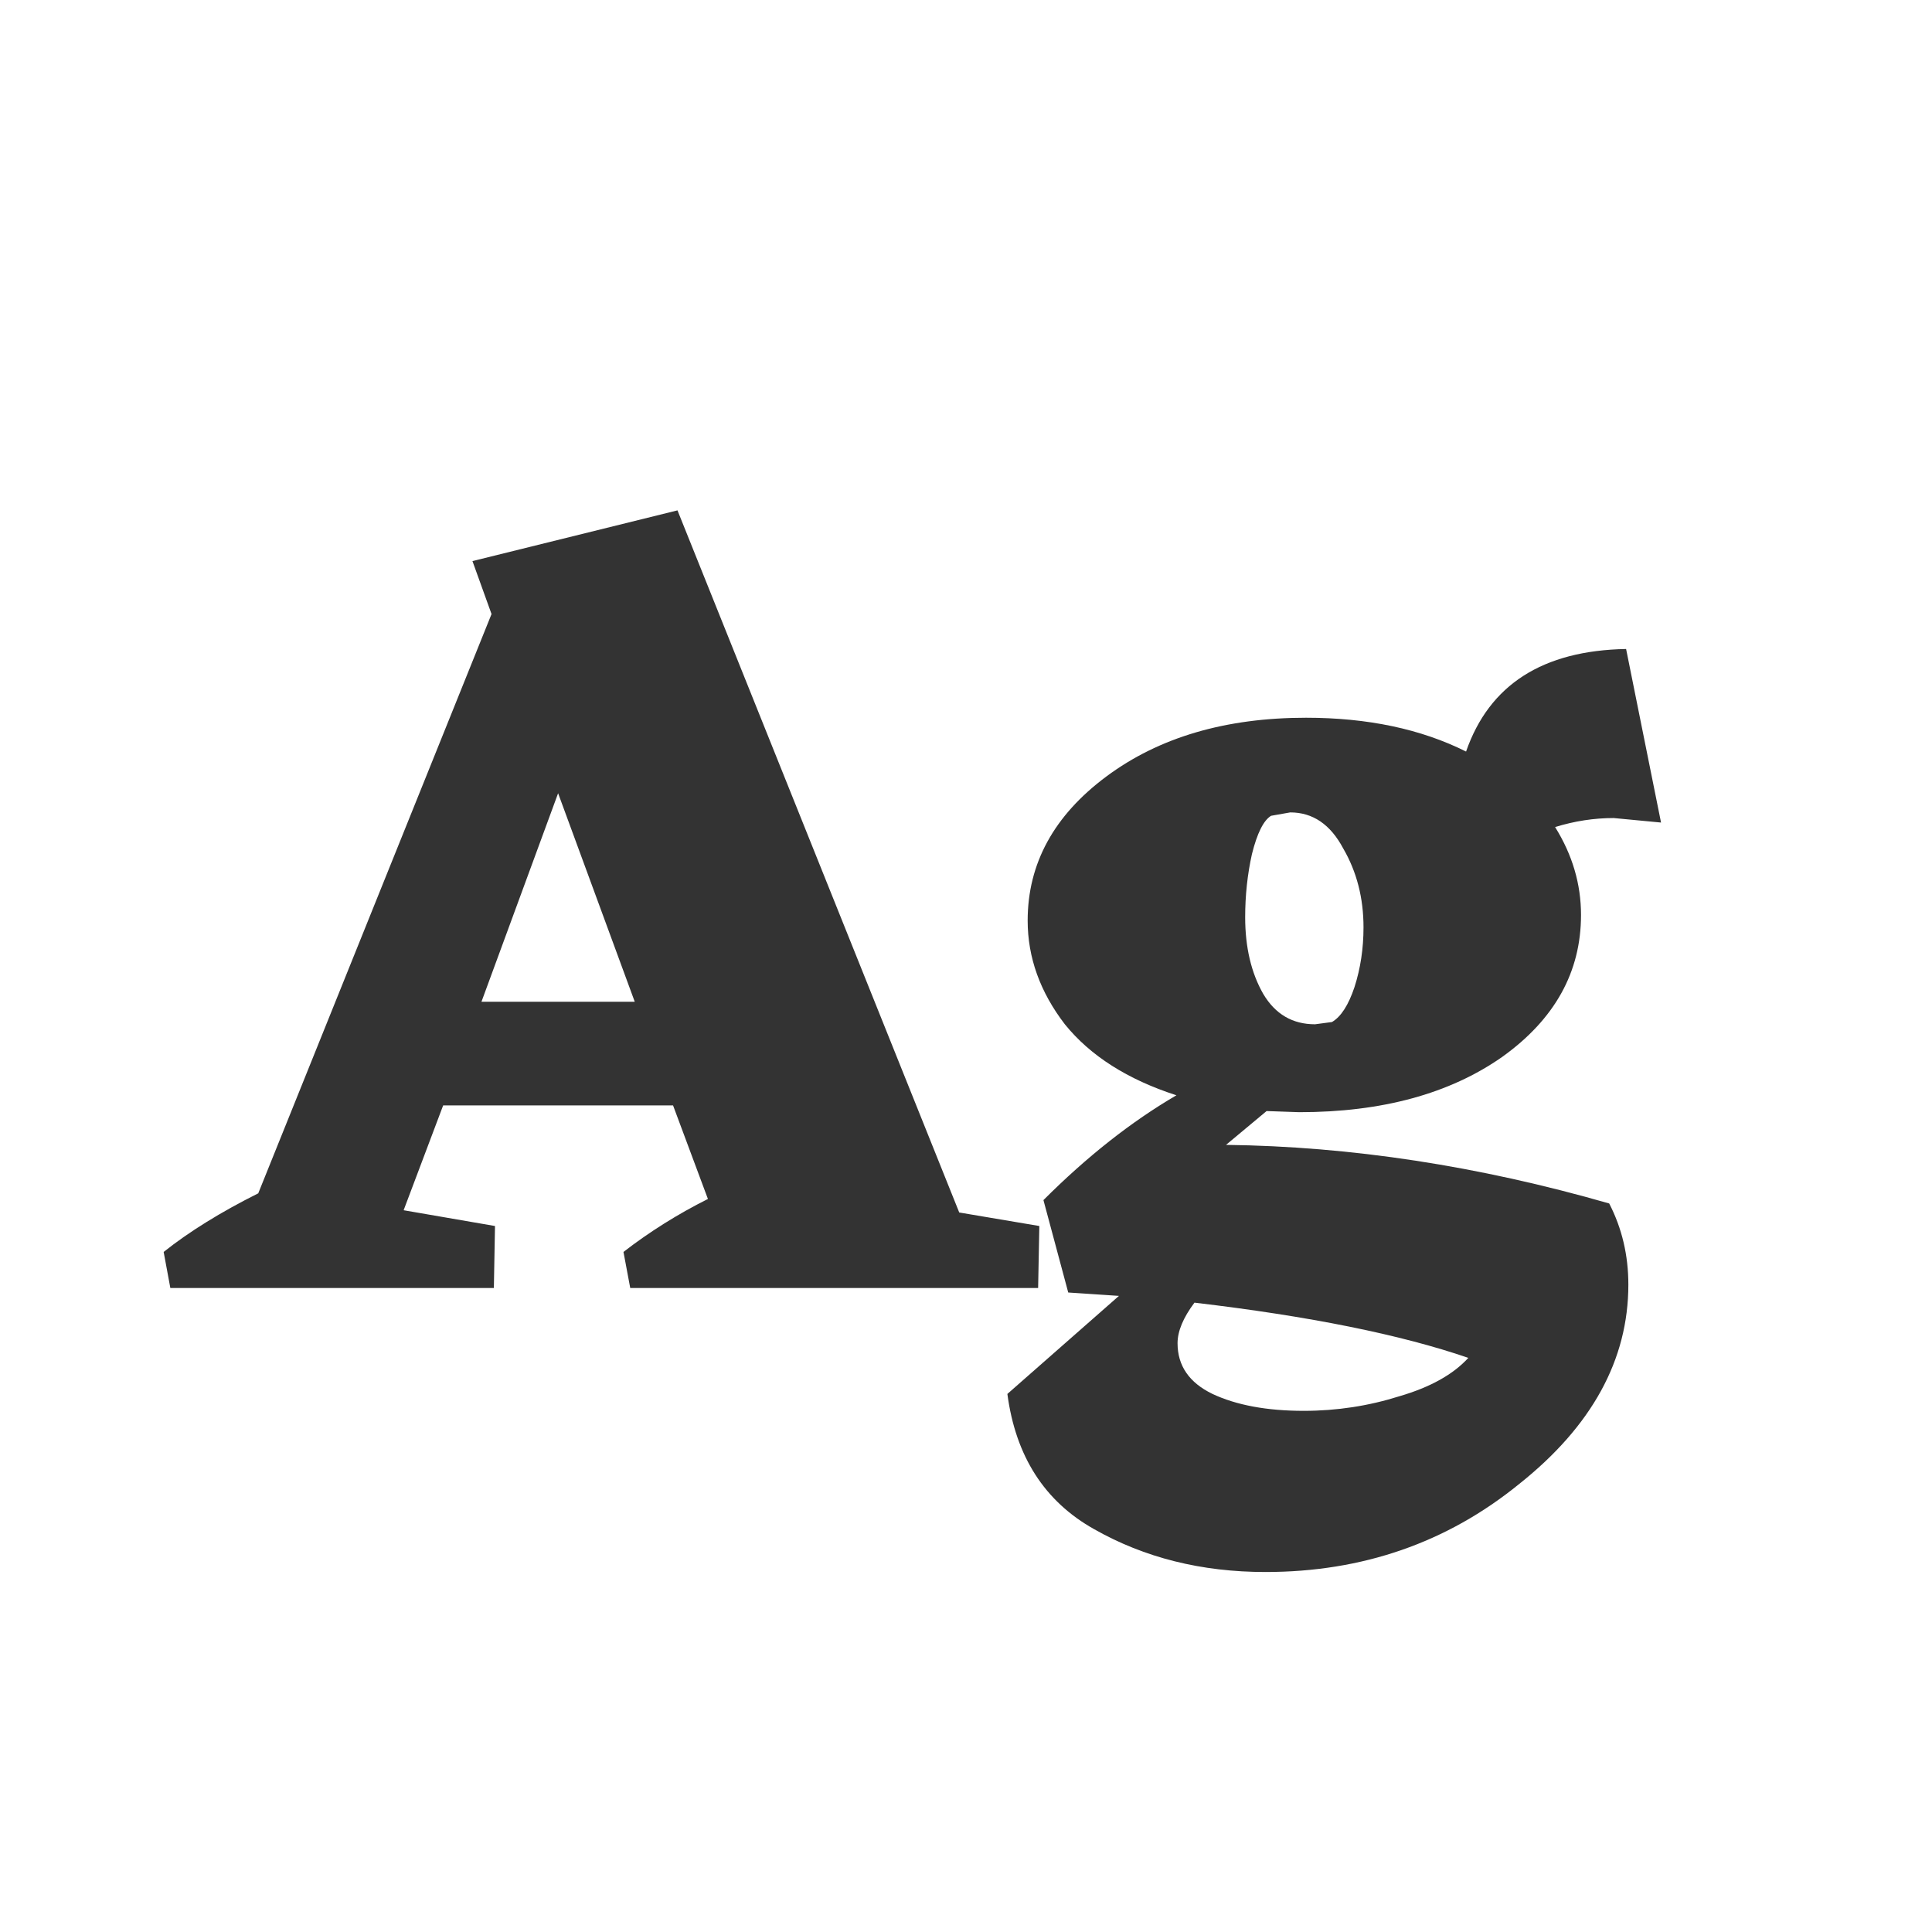 <svg width="24" height="24" viewBox="0 0 24 24" fill="none" xmlns="http://www.w3.org/2000/svg">
<path d="M12.911 15.23L12.896 16H7.829L7.745 15.552C8.071 15.3 8.421 15.081 8.794 14.894L8.361 13.732H5.505L5.014 15.034L6.149 15.23L6.135 16H2.116L2.033 15.552C2.35 15.3 2.742 15.057 3.208 14.824L6.106 7.628L5.869 6.97L8.416 6.34L11.916 15.062L12.911 15.23ZM7.885 12.444L6.933 9.854L5.981 12.444H7.885ZM15.23 14.222C16.779 14.241 18.366 14.483 19.99 14.95C20.149 15.258 20.228 15.594 20.228 15.958C20.228 16.891 19.775 17.717 18.87 18.436C17.974 19.164 16.924 19.528 15.72 19.528C14.927 19.528 14.217 19.351 13.592 18.996C12.976 18.651 12.617 18.091 12.514 17.316L13.9 16.098L13.27 16.056L12.962 14.908C13.503 14.367 14.054 13.933 14.614 13.606C14.007 13.41 13.545 13.116 13.228 12.724C12.92 12.323 12.766 11.893 12.766 11.436C12.766 10.727 13.093 10.129 13.746 9.644C14.399 9.159 15.225 8.916 16.224 8.916C16.989 8.916 17.652 9.056 18.212 9.336C18.501 8.505 19.164 8.081 20.2 8.062L20.634 10.218L20.046 10.162C19.803 10.162 19.561 10.199 19.318 10.274C19.533 10.619 19.64 10.983 19.64 11.366C19.64 12.075 19.313 12.663 18.66 13.13C18.007 13.587 17.167 13.816 16.14 13.816L15.734 13.802L15.23 14.222ZM15.79 10.134C15.697 10.19 15.617 10.349 15.552 10.61C15.496 10.862 15.468 11.123 15.468 11.394C15.468 11.767 15.543 12.085 15.692 12.346C15.841 12.598 16.056 12.724 16.336 12.724L16.546 12.696C16.658 12.631 16.751 12.486 16.826 12.262C16.901 12.029 16.938 11.781 16.938 11.52C16.938 11.156 16.854 10.829 16.686 10.54C16.527 10.241 16.308 10.092 16.028 10.092L15.79 10.134ZM16.196 17.526C16.607 17.526 17.003 17.465 17.386 17.344C17.769 17.232 18.053 17.073 18.24 16.868C17.4 16.579 16.266 16.35 14.838 16.182C14.698 16.369 14.628 16.537 14.628 16.686C14.628 16.966 14.773 17.176 15.062 17.316C15.361 17.456 15.739 17.526 16.196 17.526Z" fill="#333333"/>
</svg>

